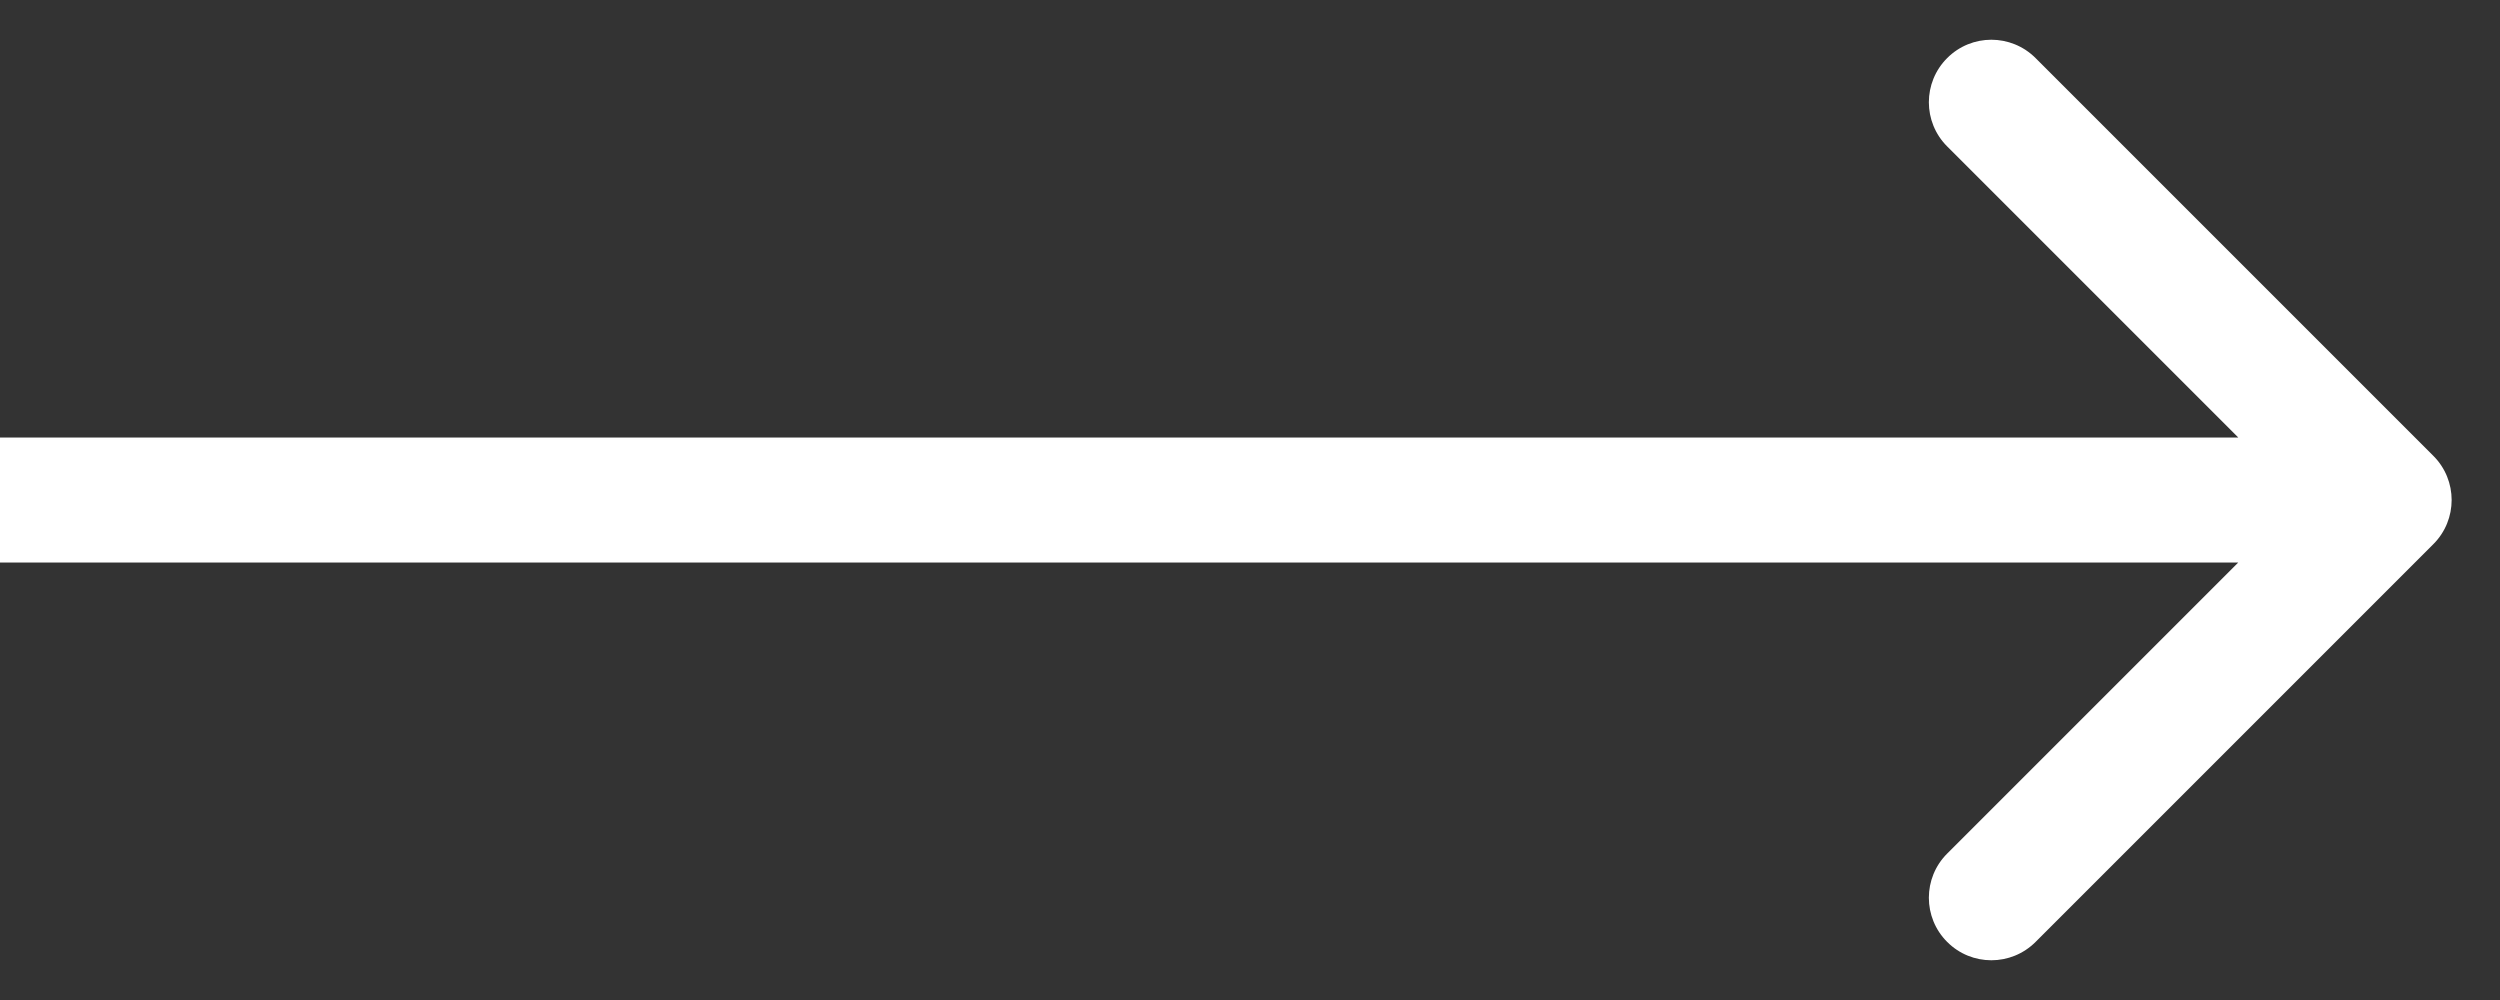 <svg width="40" height="16" viewBox="0 0 40 16" fill="none" xmlns="http://www.w3.org/2000/svg">
<rect x="0" y="0" width="40" height="16" fill="#333333" stroke="none"/>
<path d="M38.933 8.707C39.324 8.317 39.324 7.683 38.933 7.293L32.569 0.929C32.178 0.538 31.545 0.538 31.155 0.929C30.764 1.319 30.764 1.953 31.155 2.343L36.812 8L31.155 13.657C30.764 14.047 30.764 14.681 31.155 15.071C31.545 15.462 32.178 15.462 32.569 15.071L38.933 8.707ZM0 9H38.226V7H0V9Z" fill="white"/>
</svg>
